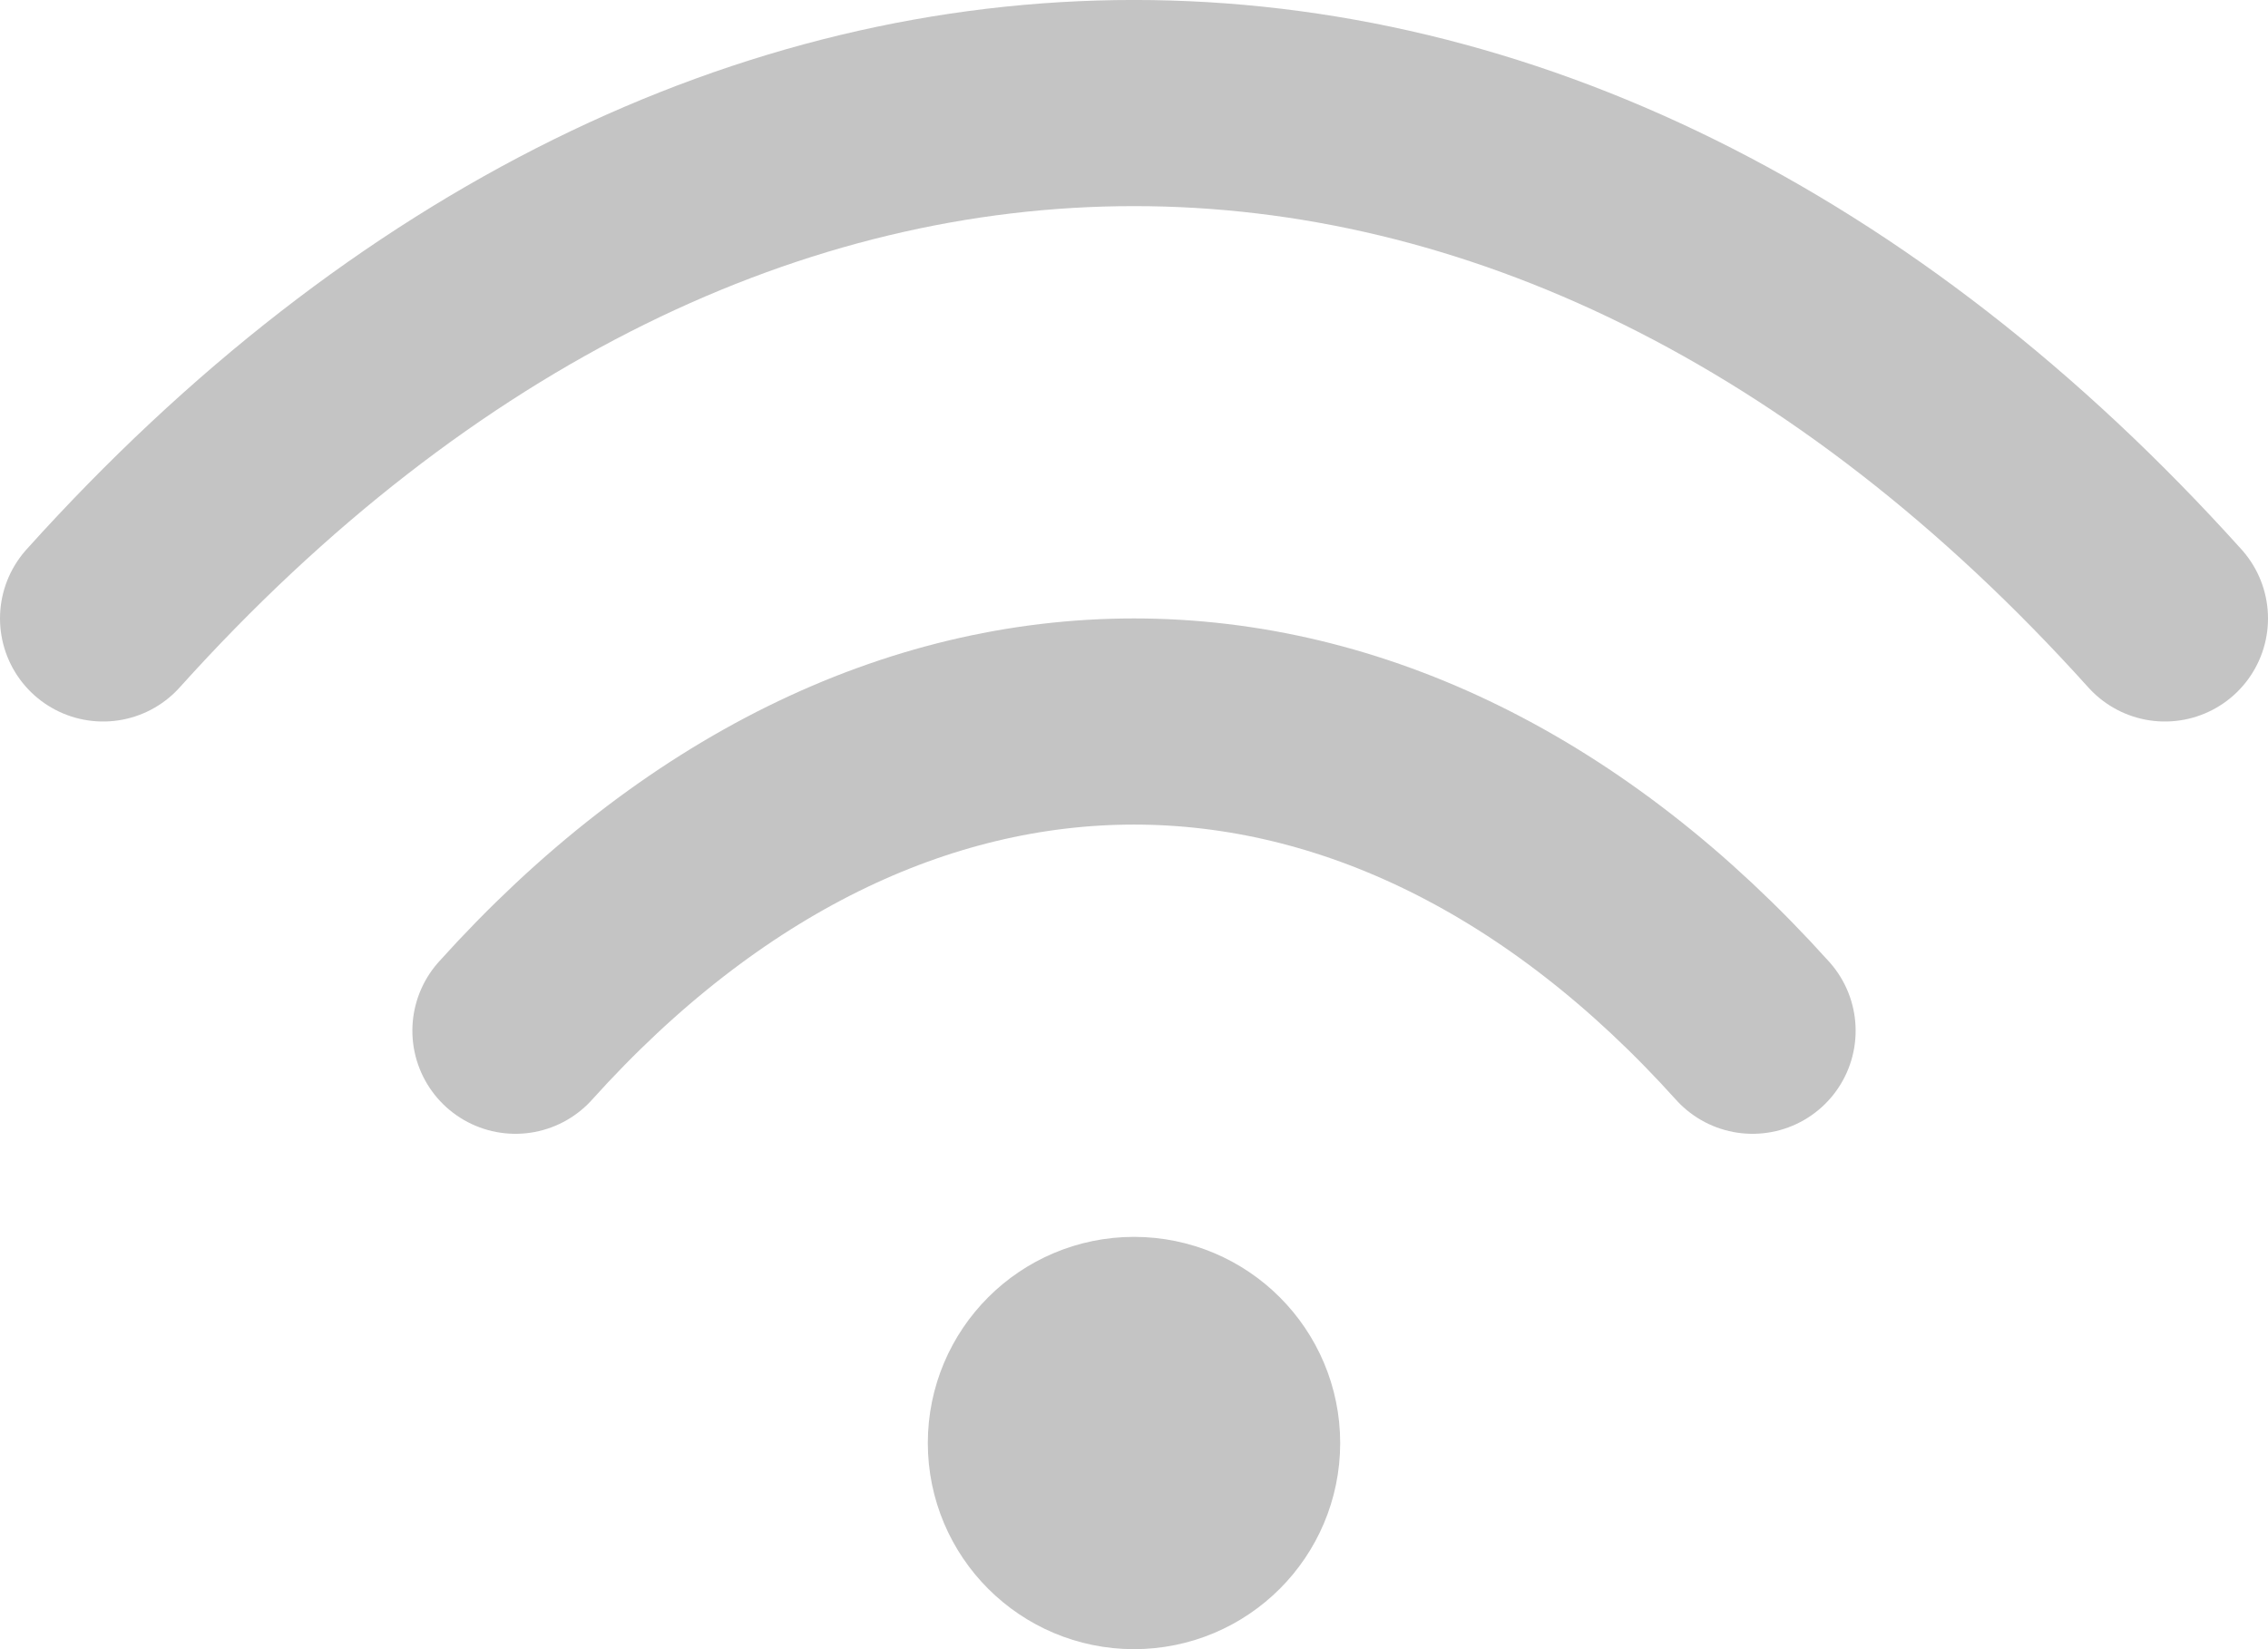 <svg width="22" height="16" viewBox="0 0 22 16" fill="none" xmlns="http://www.w3.org/2000/svg">
<path d="M1 6C7 -0.667 15 -0.667 21 6M5 10C8.6 6 13.4 6 17 10" stroke="#C4C4C4" stroke-width="2" stroke-linecap="round" stroke-linejoin="round"/>
<path d="M11 15C11.552 15 12 14.553 12 14C12 13.448 11.552 13 11 13C10.448 13 10 13.448 10 14C10 14.553 10.448 15 11 15Z" stroke="#C4C4C4" stroke-width="2" stroke-linecap="round" stroke-linejoin="round"/>
</svg>

